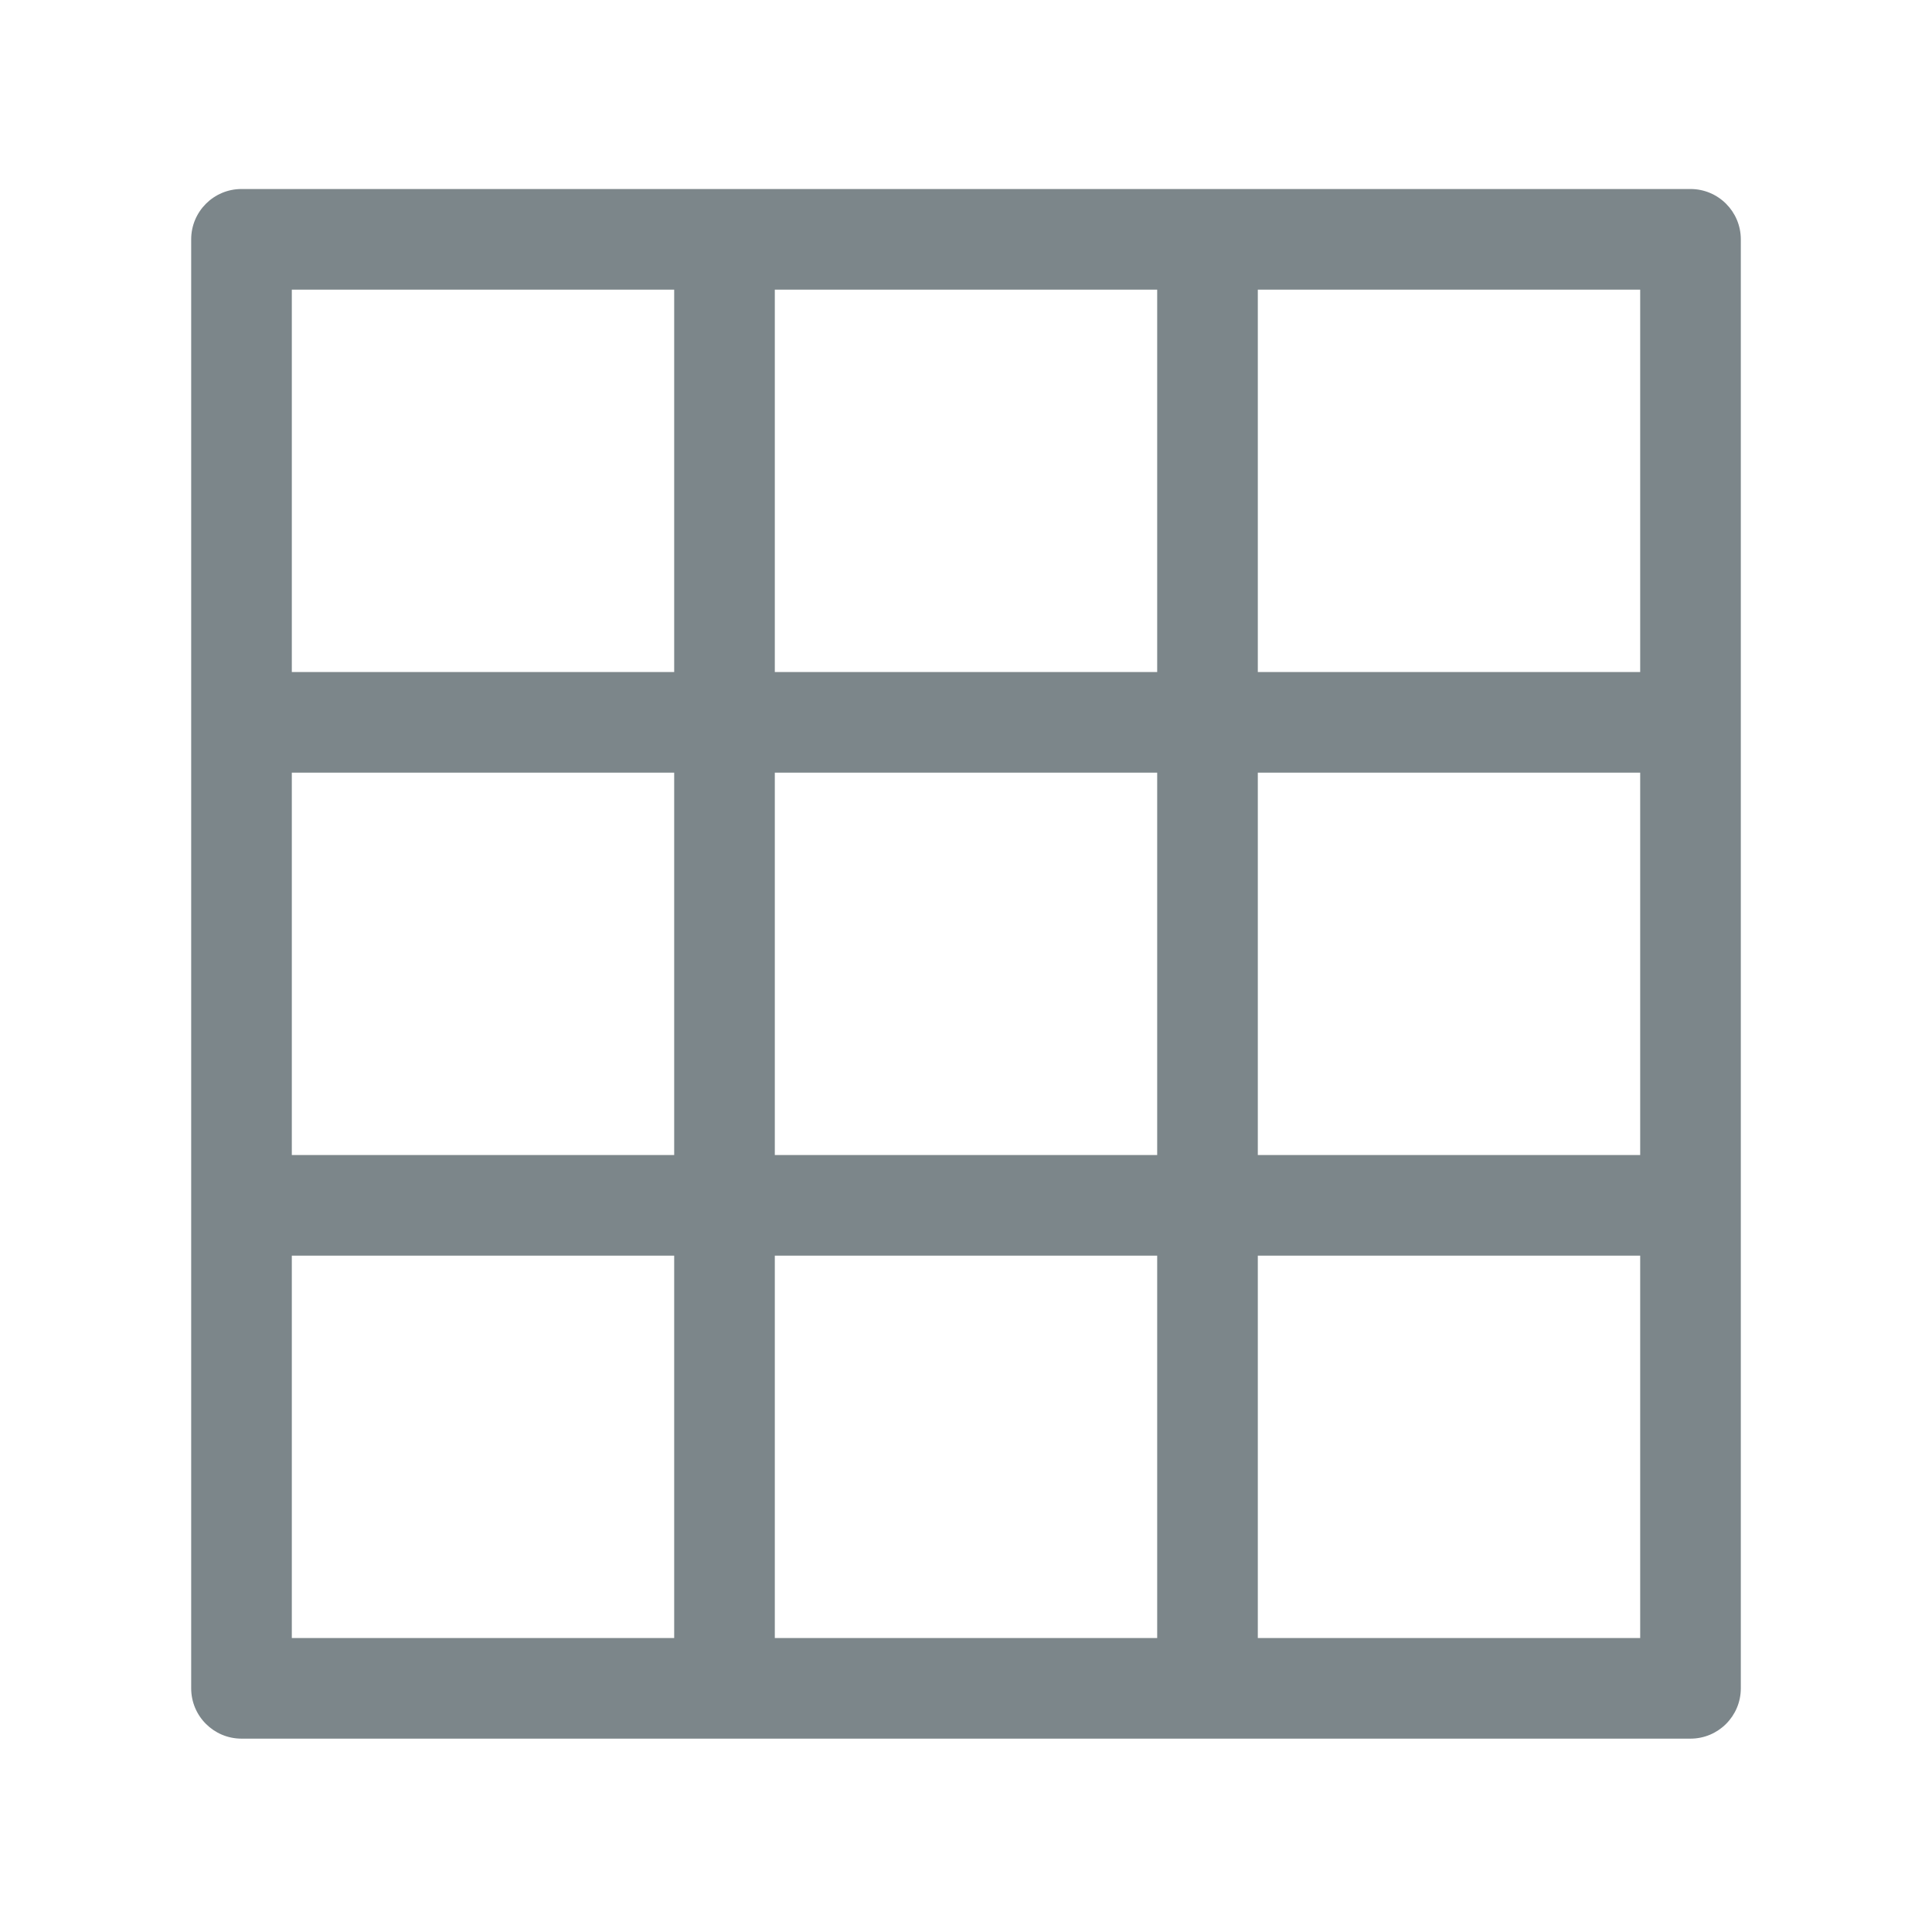 <svg width="24" height="24" viewBox="0 0 24 24" fill="none" xmlns="http://www.w3.org/2000/svg">
<path d="M21 2.348H3C2.655 2.348 2.375 2.628 2.375 2.973V20.973C2.375 21.318 2.655 21.598 3 21.598H21C21.345 21.598 21.625 21.318 21.625 20.973V2.973C21.625 2.628 21.345 2.348 21 2.348ZM3.625 9.598H8.375V14.348H3.625V9.598ZM9.625 9.598H14.375V14.348H9.625V9.598ZM15.625 9.598H20.375V14.348H15.625V9.598ZM20.375 8.348H15.625V3.598H20.375V8.348ZM14.375 8.348H9.625V3.598H14.375V8.348ZM3.625 3.598H8.375V8.348H3.625V3.598ZM3.625 15.598H8.375V20.348H3.625V15.598ZM9.625 15.598H14.375V20.348H9.625V15.598ZM20.375 20.348H15.625V15.598H20.375V20.348Z" fill="#7C868A"/>
</svg>
